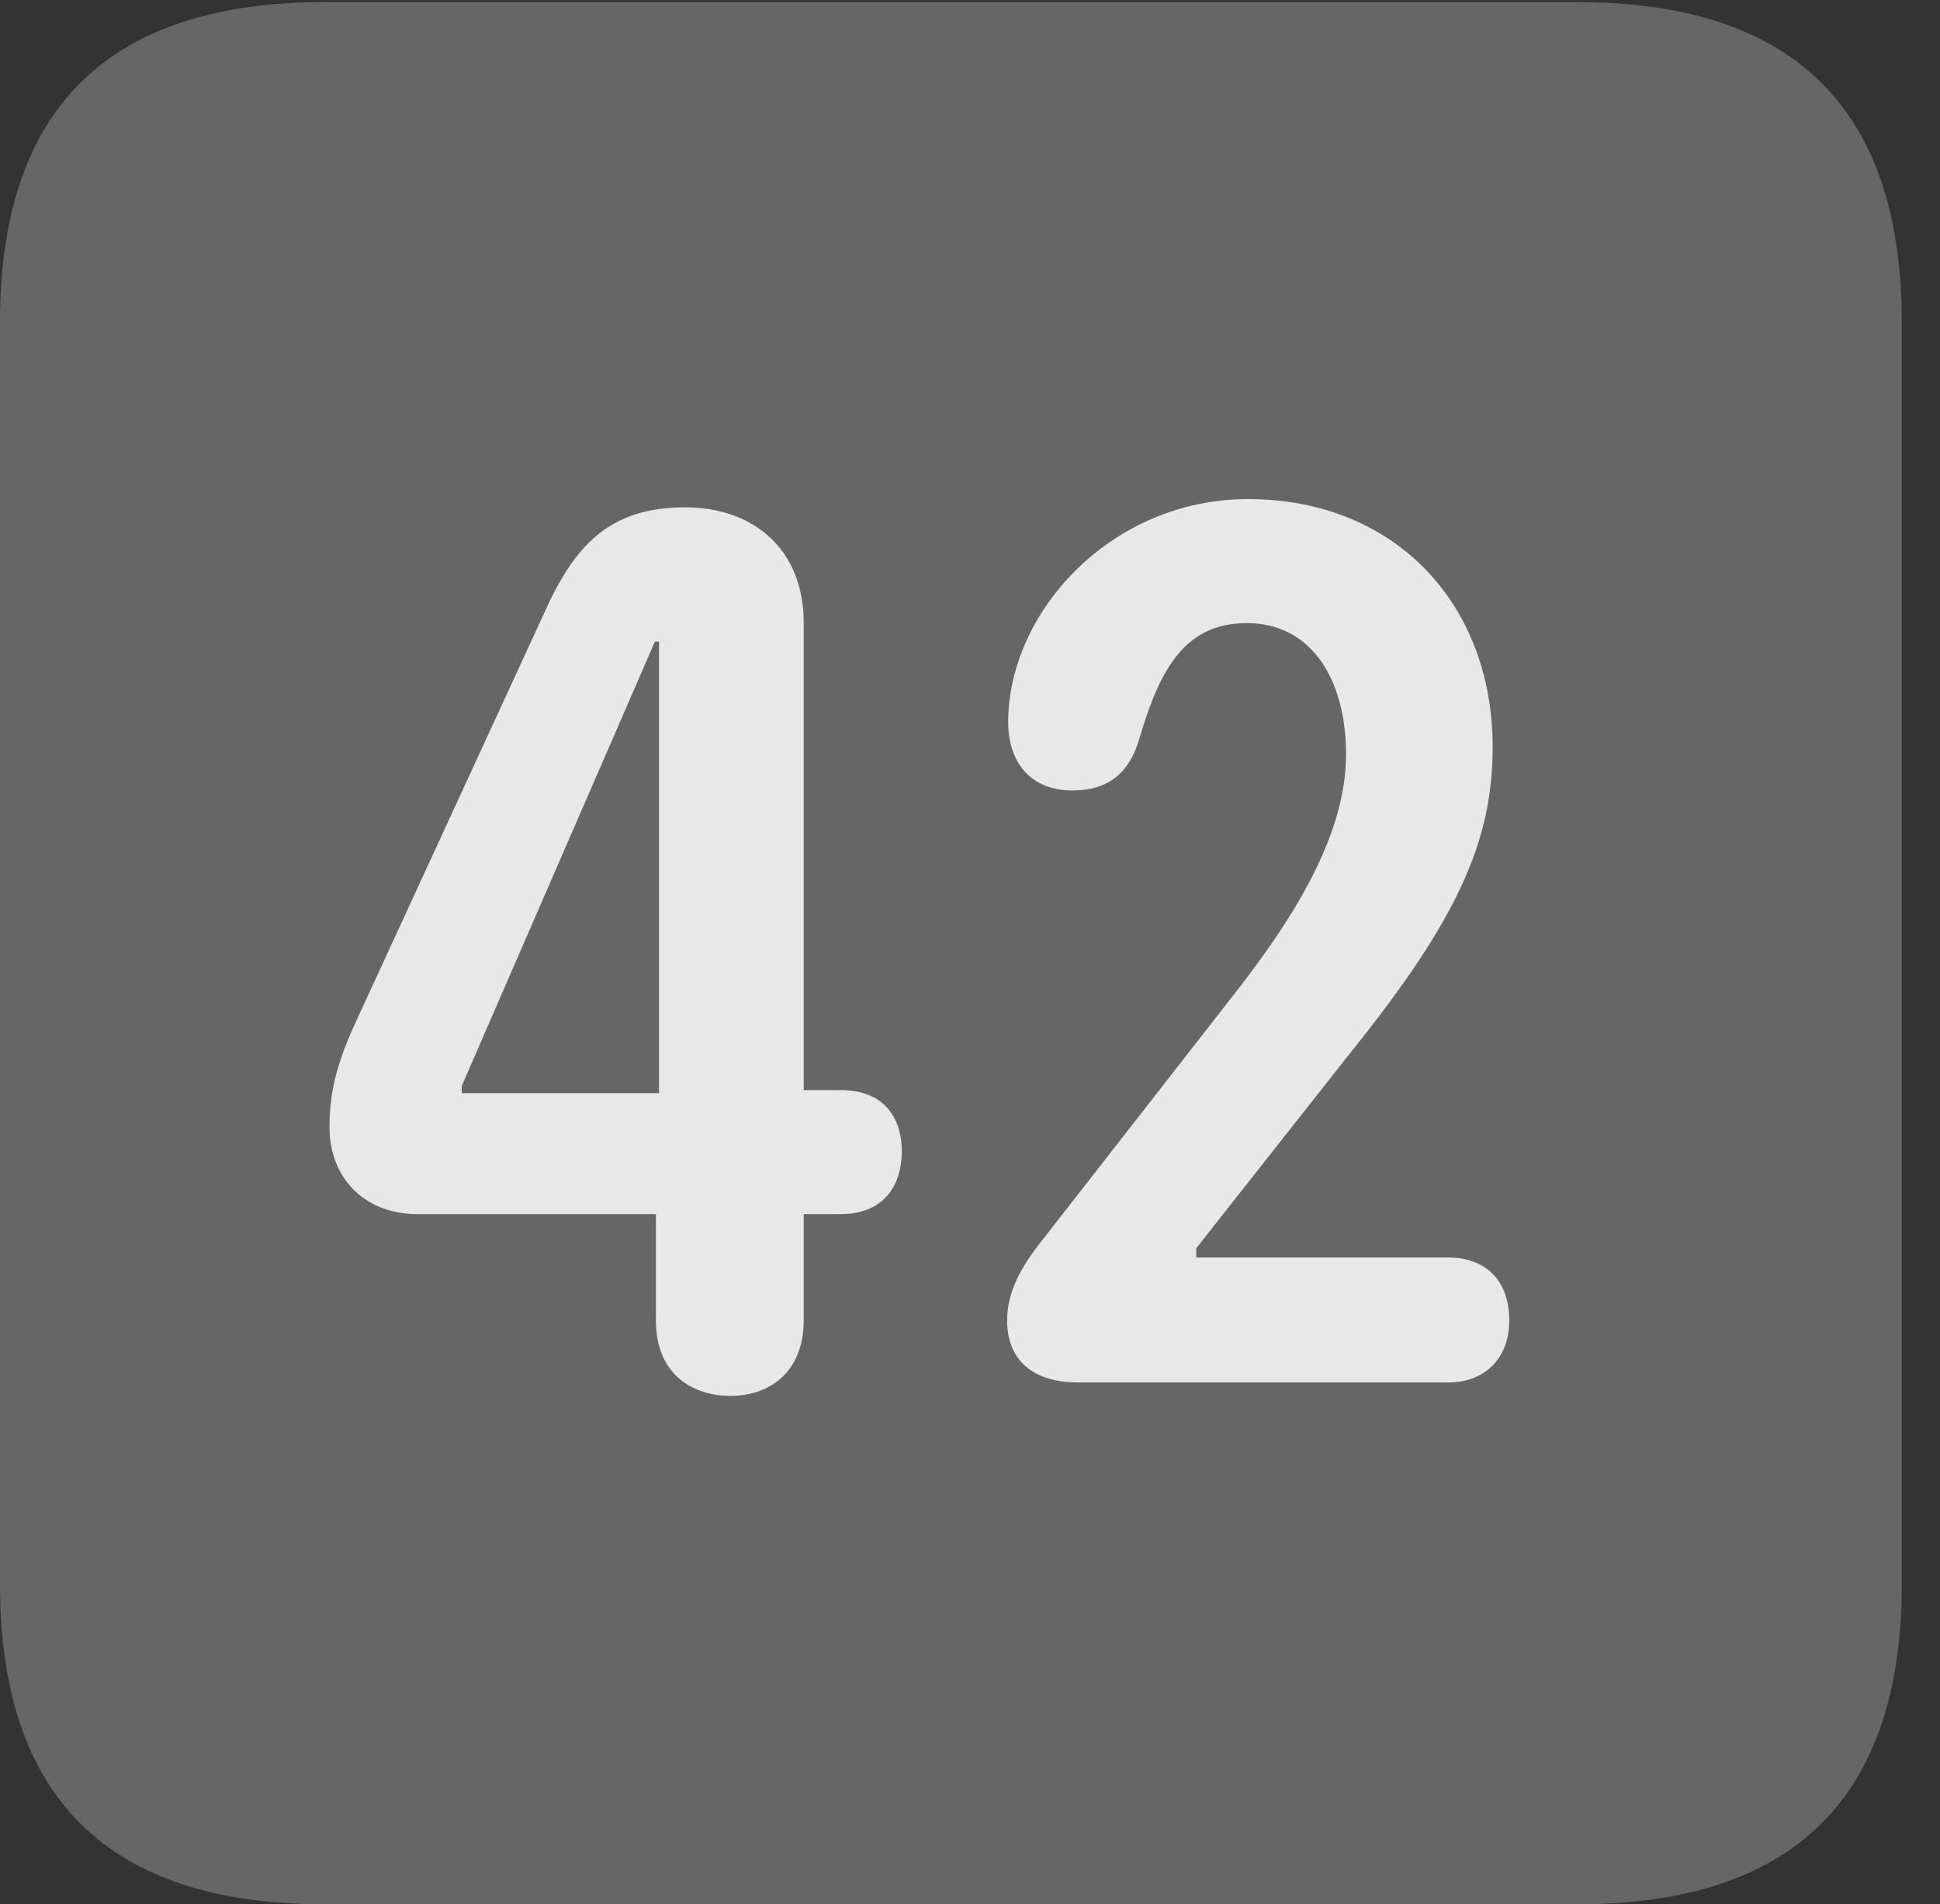 <?xml version="1.0" encoding="UTF-8"?>
<!--Generator: Apple Native CoreSVG 232.5-->
<!DOCTYPE svg
PUBLIC "-//W3C//DTD SVG 1.1//EN"
       "http://www.w3.org/Graphics/SVG/1.1/DTD/svg11.dtd">
<svg version="1.1" xmlns="http://www.w3.org/2000/svg" xmlns:xlink="http://www.w3.org/1999/xlink" width="18.34" height="17.998">
 <rect width="100%" height="100%" fill="#333333" stroke="none"/>
 <g>
  <rect height="17.998" opacity="0" width="18.34" x="0" y="0"/>
  <path d="M3.066 17.998L14.912 17.998C16.963 17.998 17.979 16.982 17.979 14.971L17.979 3.047C17.979 1.035 16.963 0.02 14.912 0.02L3.066 0.02C1.025 0.02 0 1.025 0 3.047L0 14.971C0 16.992 1.025 17.998 3.066 17.998Z" fill="#ffffff" fill-opacity="0.25"/>
  <path d="M6.904 13.193C6.582 13.193 6.201 13.018 6.201 12.48L6.201 11.475L3.945 11.475C3.457 11.475 3.115 11.143 3.115 10.654C3.115 10.342 3.174 10.078 3.35 9.688L5.146 5.791C5.43 5.156 5.762 4.795 6.475 4.795C7.129 4.795 7.598 5.195 7.598 5.889L7.598 10.303L7.949 10.303C8.35 10.303 8.525 10.557 8.525 10.879C8.525 11.221 8.34 11.475 7.949 11.475L7.598 11.475L7.598 12.48C7.598 12.959 7.285 13.193 6.904 13.193ZM6.23 10.332L6.23 6.064L6.191 6.064L4.365 10.264L4.365 10.332ZM10.195 13.066C9.727 13.066 9.521 12.822 9.521 12.48C9.521 12.168 9.697 11.914 9.893 11.67L11.631 9.443C12.168 8.76 12.725 7.939 12.725 7.129C12.725 6.416 12.393 5.889 11.787 5.889C11.211 5.889 10.967 6.309 10.771 6.982C10.674 7.314 10.469 7.471 10.137 7.471C9.746 7.471 9.531 7.207 9.531 6.826C9.531 5.781 10.508 4.717 11.797 4.717C13.184 4.717 14.111 5.703 14.111 7.061C14.111 7.949 13.779 8.691 12.773 9.941L11.309 11.797L11.309 11.885L13.691 11.885C14.033 11.885 14.268 12.09 14.268 12.48C14.268 12.832 14.043 13.066 13.691 13.066Z" fill="#ffffff" fill-opacity="0.85"/>
 </g>
</svg>
